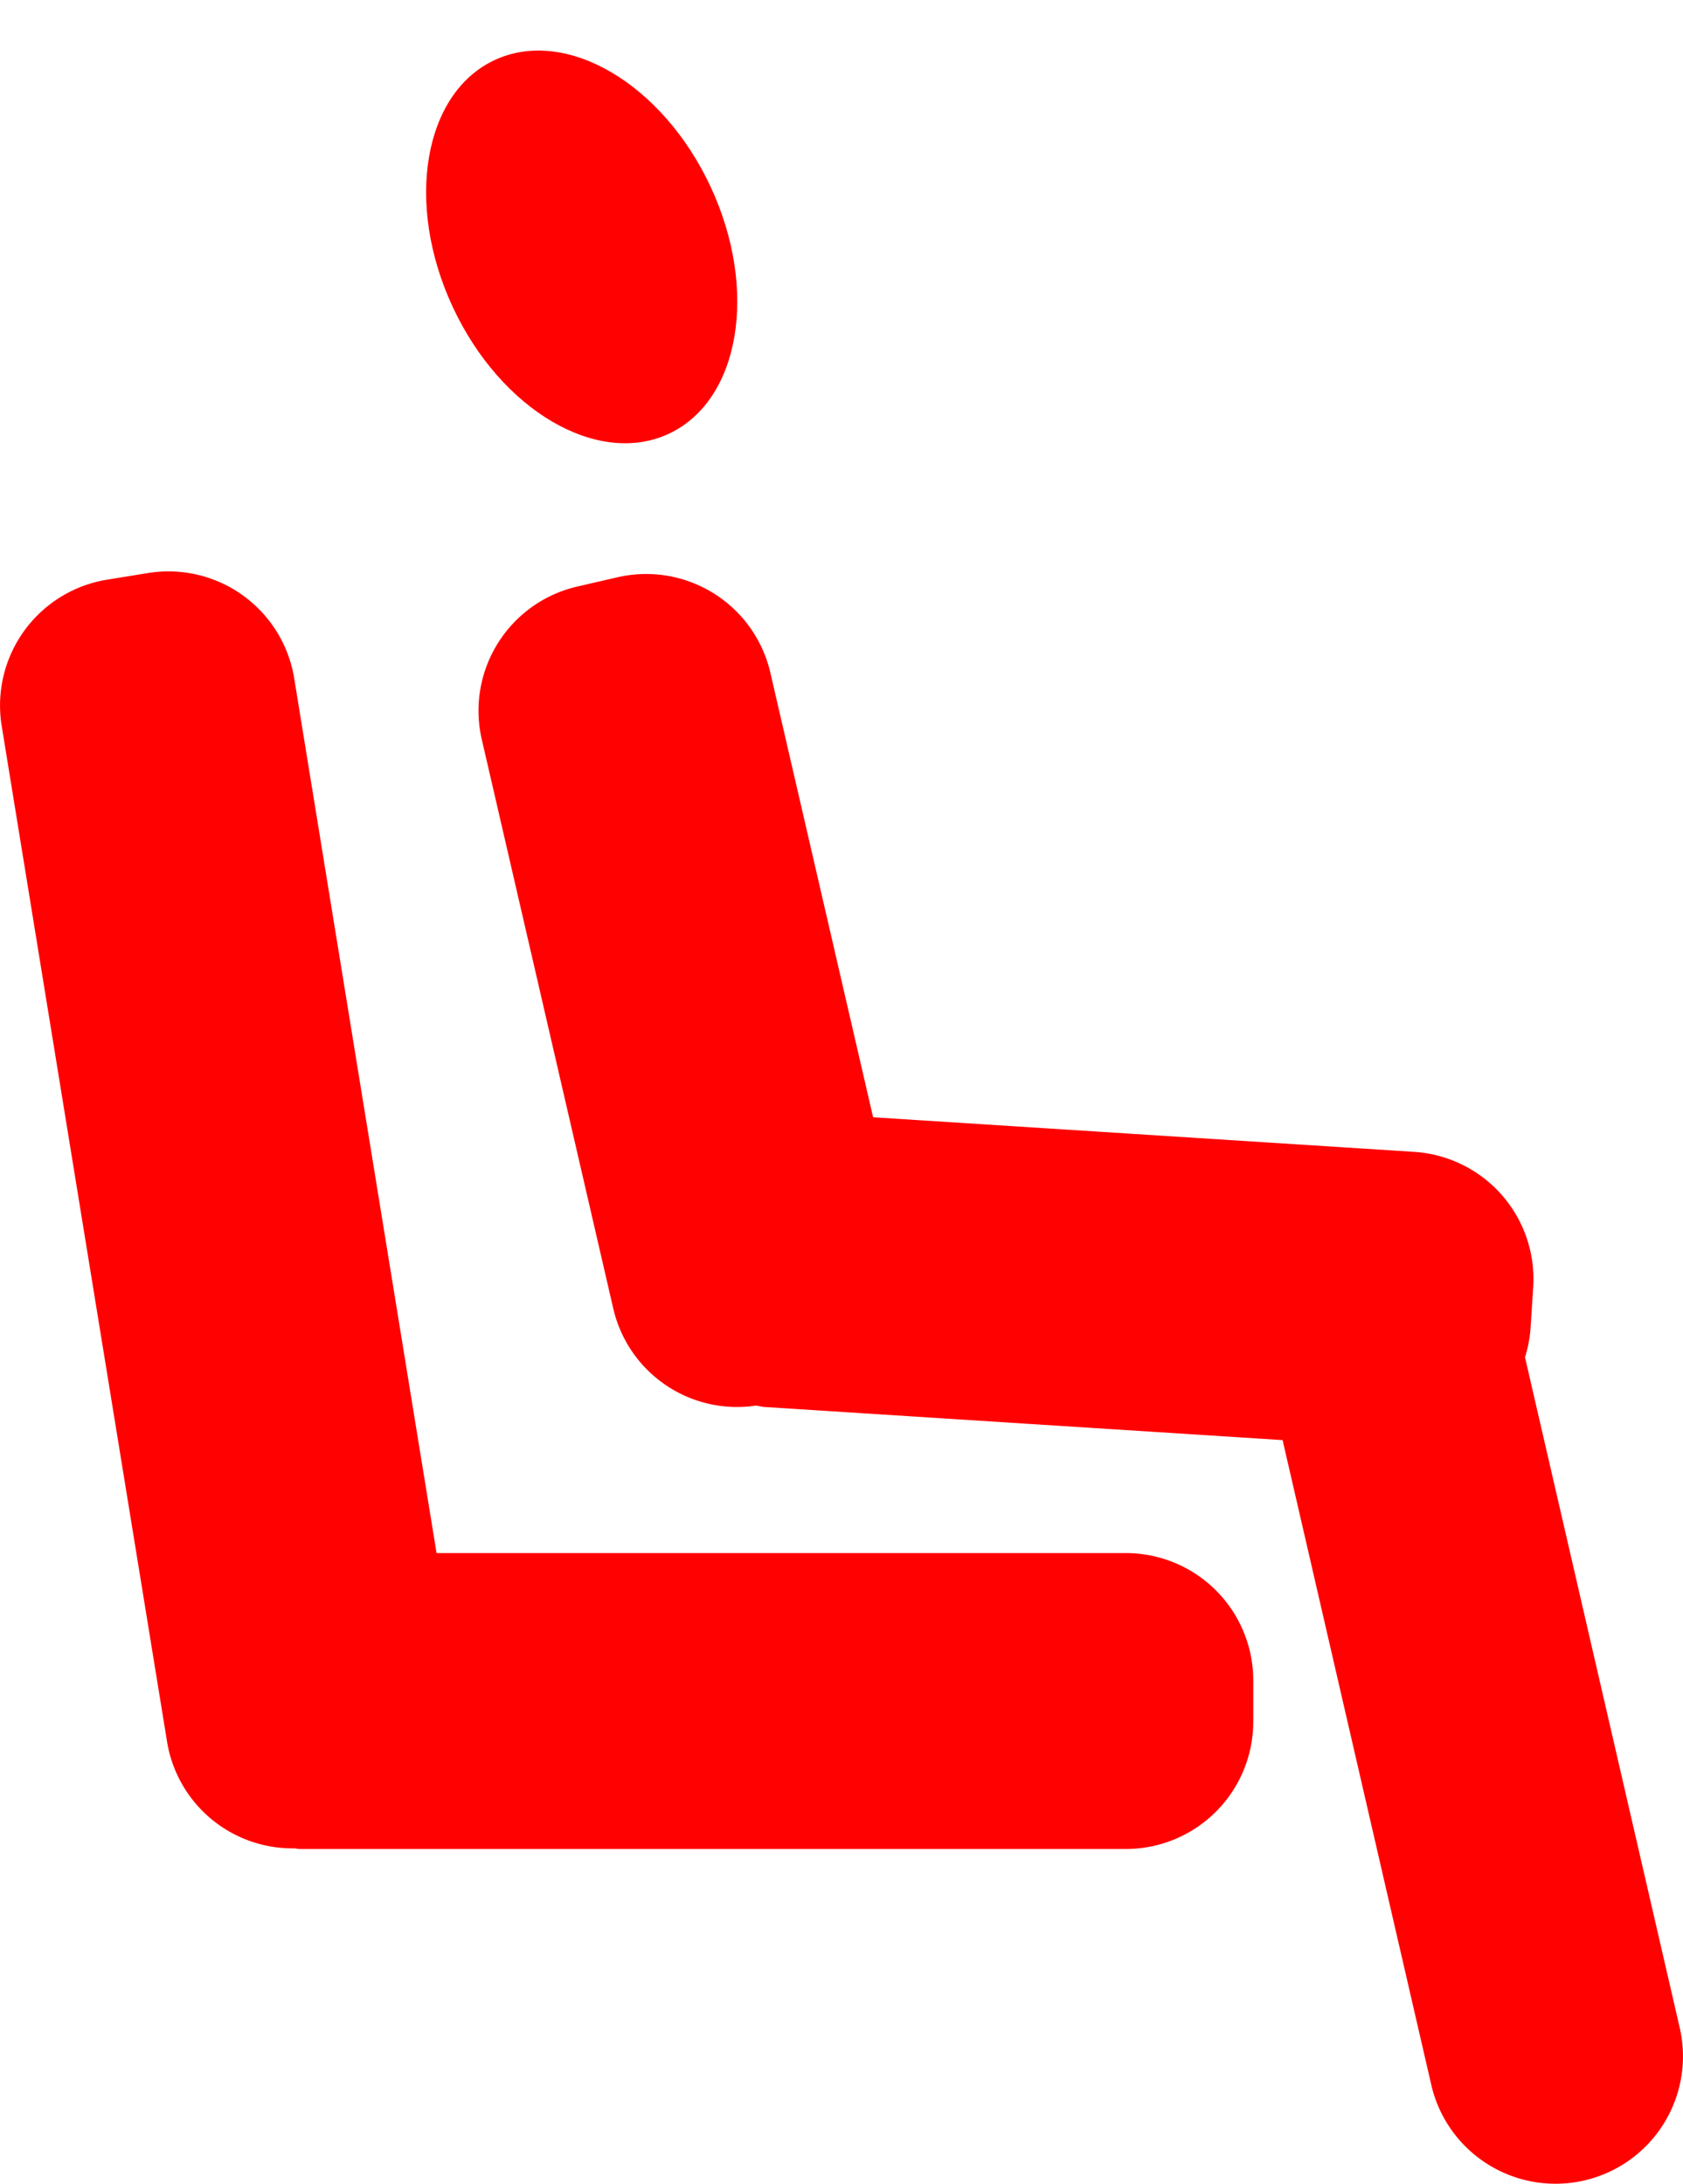 <svg xmlns="http://www.w3.org/2000/svg" width="23.933" height="31.062" viewBox="0 0 23.933 31.062">
  <g id="Group_45" data-name="Group 45" transform="translate(-749.435 -788.058)">
    <ellipse id="Ellipse_26" data-name="Ellipse 26" cx="2.023" cy="2.932" rx="2.023" ry="2.932" transform="translate(754.636 789.765) rotate(-24.949)" fill="#ff0100"/>
    <path id="Path_28" data-name="Path 28" d="M765.443,818.77h-9.8l-2.024-12.44a1.812,1.812,0,0,0-2.08-1.5l-.58.094a1.813,1.813,0,0,0-1.5,2.08l2.352,14.451a1.808,1.808,0,0,0,1.8,1.515c.03,0,.059.009.089.009h11.745a1.812,1.812,0,0,0,1.812-1.812v-.587A1.812,1.812,0,0,0,765.443,818.77Z" transform="translate(0 -8.621)" fill="#ff0100"/>
    <path id="Path_29" data-name="Path 29" d="M780.532,825.555l-2.2-9.536a1.77,1.77,0,0,0,.079-.411l.038-.586a1.813,1.813,0,0,0-1.693-1.924l-7.694-.492-1.461-6.323a1.813,1.813,0,0,0-2.174-1.358l-.572.132a1.813,1.813,0,0,0-1.358,2.174l1.871,8.1a1.807,1.807,0,0,0,2.028,1.376c.041.005.079.017.121.02l7.368.471L777,826.371a1.813,1.813,0,0,0,2.174,1.358h0A1.812,1.812,0,0,0,780.532,825.555Z" transform="translate(-7.211 -8.656)" fill="#ff0100"/>
  </g>
</svg>
